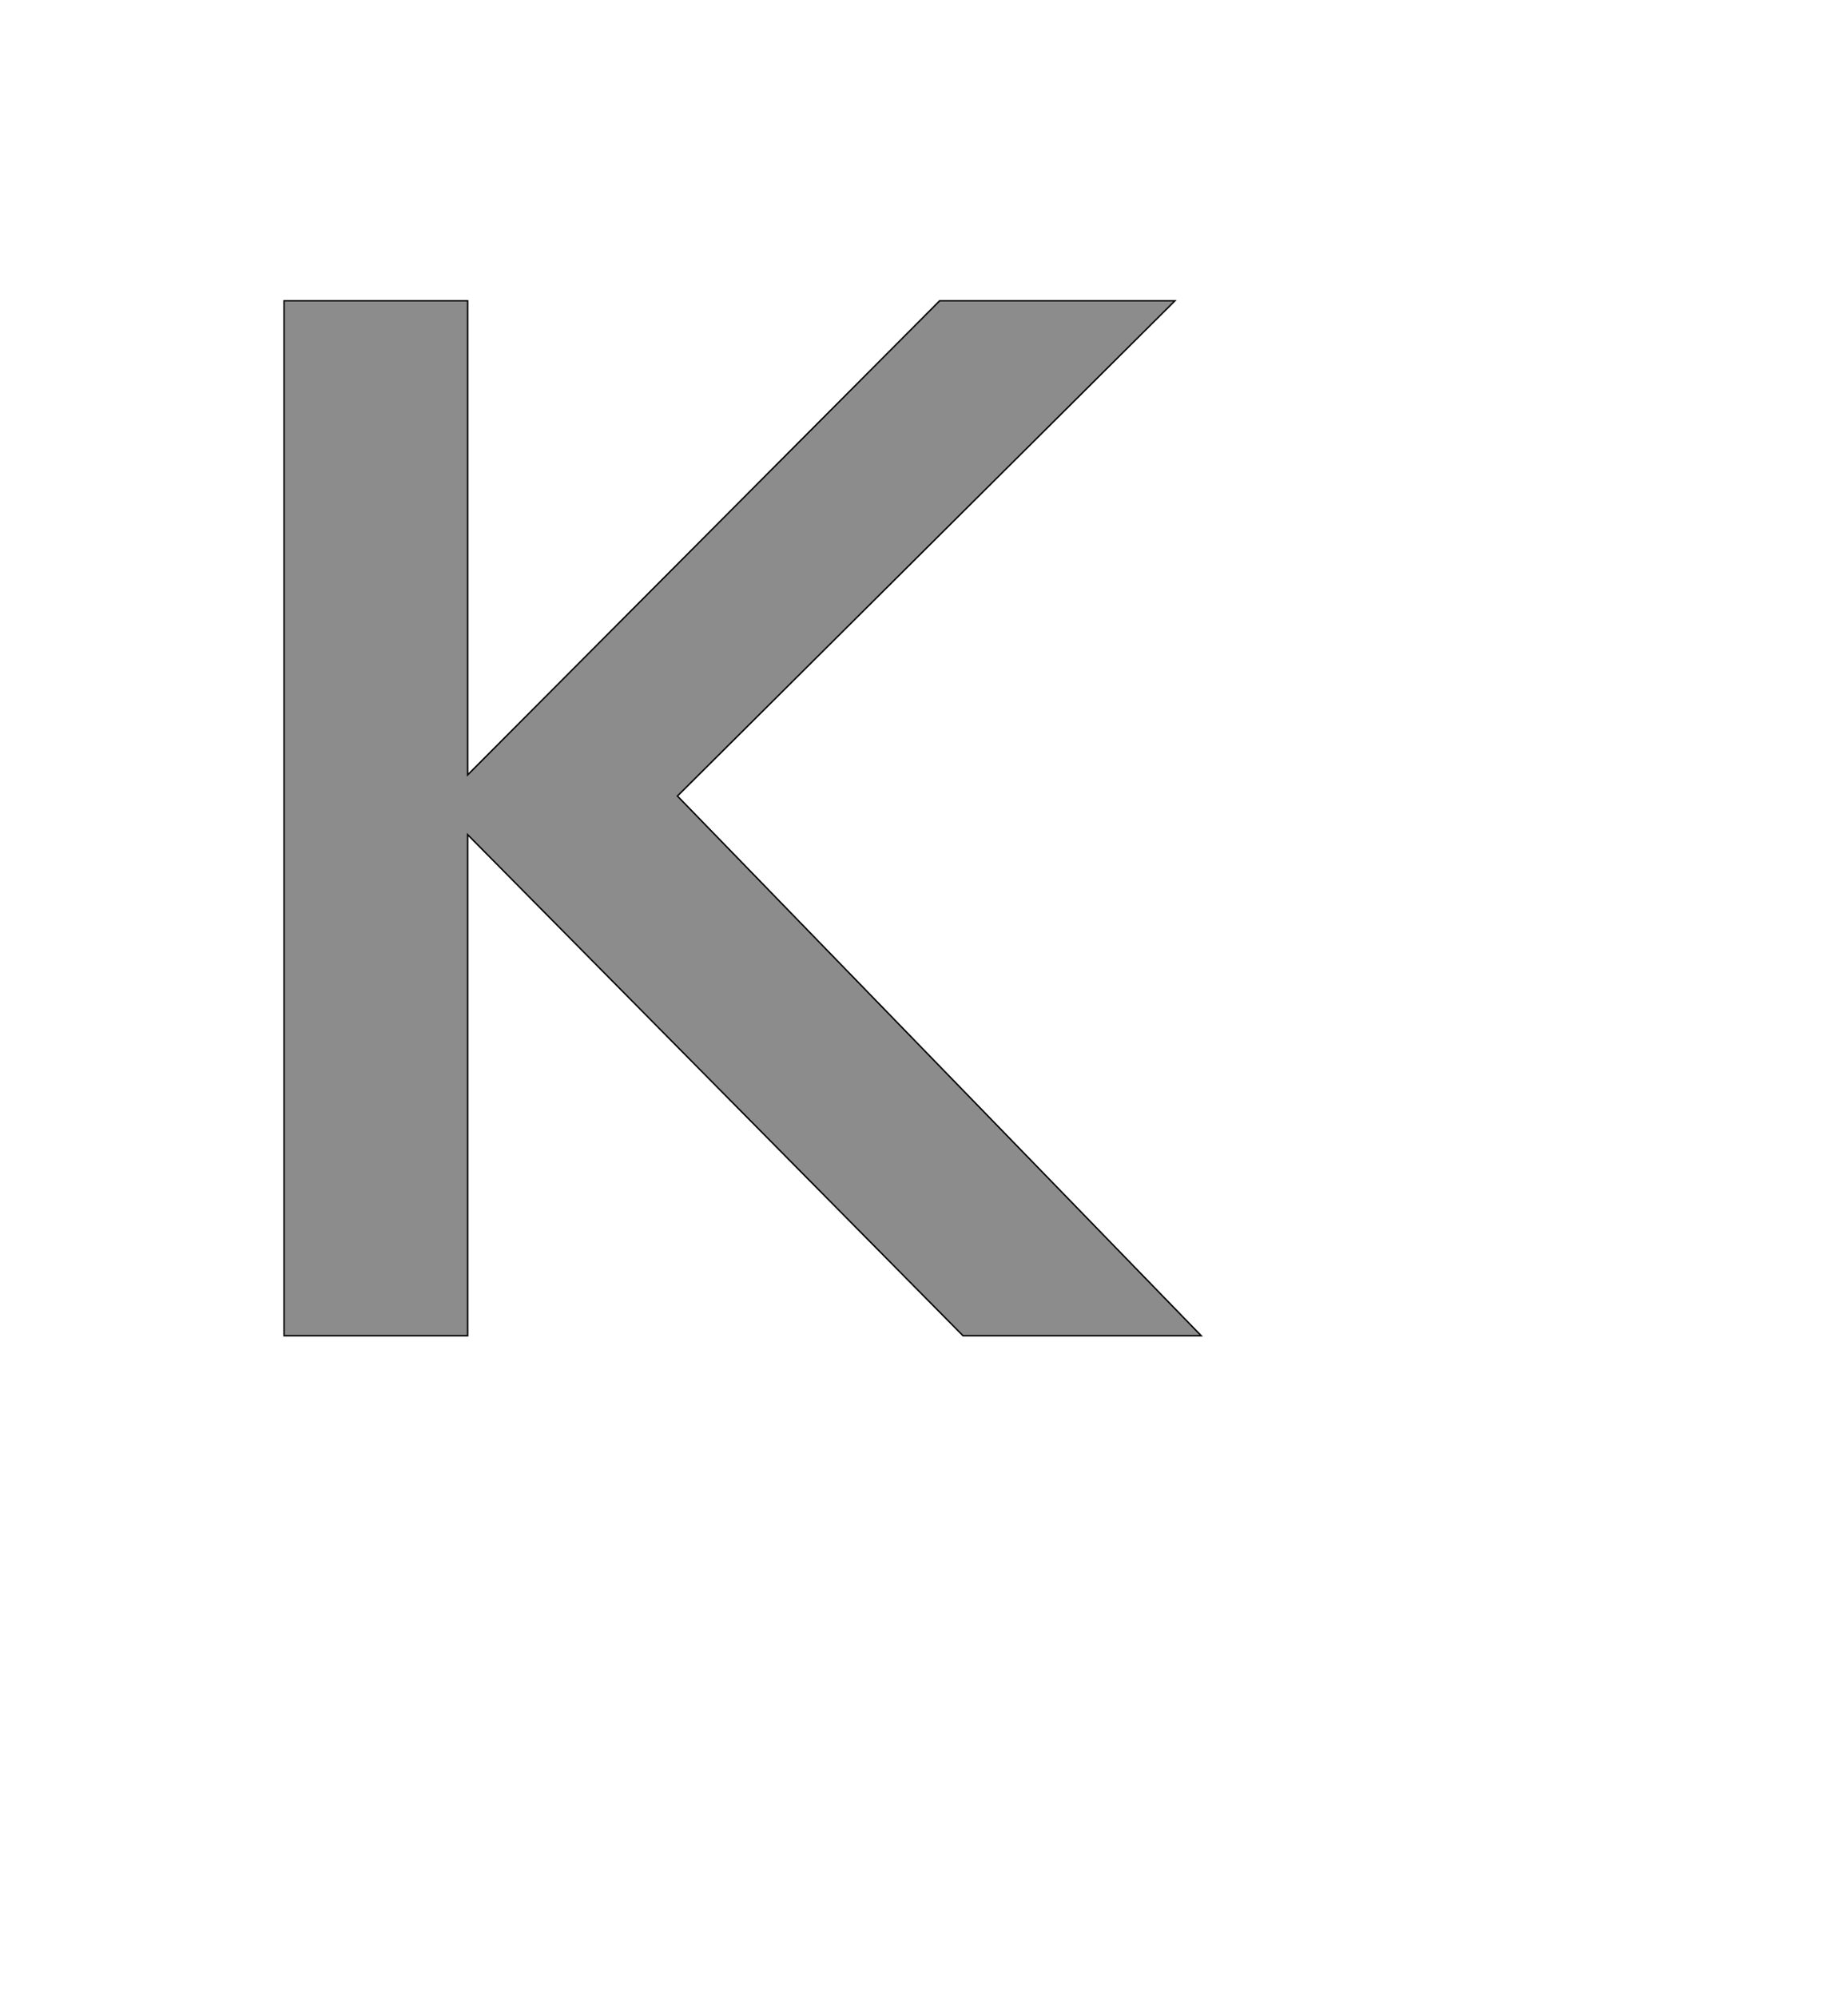 <!--
BEGIN METADATA

BBOX_X_MIN 290
BBOX_Y_MIN 0
BBOX_X_MAX 1549
BBOX_Y_MAX 1421
WIDTH 1259
HEIGHT 1421
H_BEARING_X 290
H_BEARING_Y 1421
H_ADVANCE 1581
V_BEARING_X -500
V_BEARING_Y 313
V_ADVANCE 2048
ORIGIN_X 0
ORIGIN_Y 0

END METADATA
-->

<svg width='2537px' height='2742px' xmlns='http://www.w3.org/2000/svg' version='1.1'>

 <!-- make sure glyph is visible within svg window -->
 <g fill-rule='nonzero'  transform='translate(100 1834)'>

  <!-- draw actual outline using lines and Bezier curves-->
  <path fill='black' stroke='black' fill-opacity='0.45'  stroke-width='2'  d='
 M 542,-770
 L 1190,-1421
 L 1513,-1421
 L 830,-741
 L 1549,0
 L 1222,0
 L 542,-688
 L 542,0
 L 290,0
 L 290,-1421
 L 542,-1421
 L 542,-770
 Z

  '/>
 </g>
</svg>
